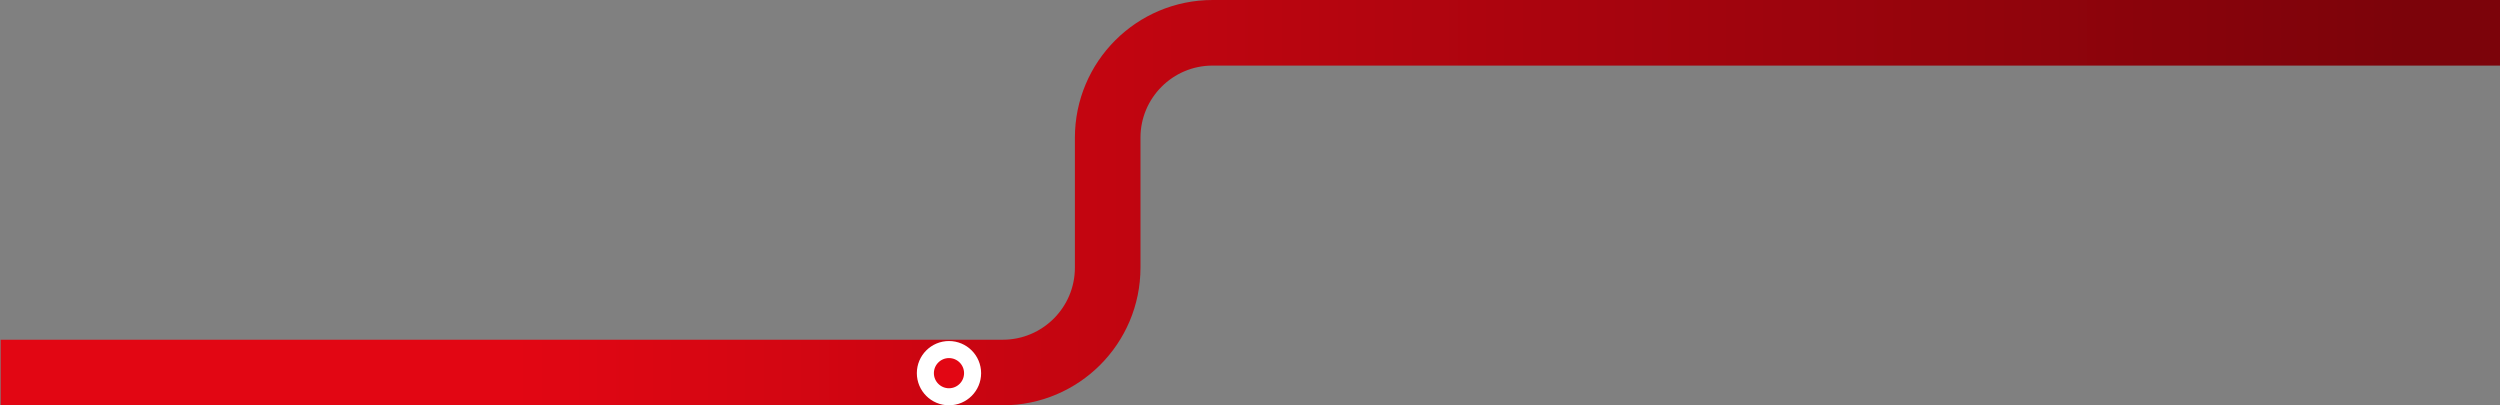 <svg width="1906" height="309" viewBox="0 0 1906 309" fill="none" xmlns="http://www.w3.org/2000/svg">
<rect x="0" y="0" width="1906" height="309" fill="#808080" stroke="none"/>
<path d="M0.5 284H764.5C808.683 284 844.5 248.183 844.5 204V105C844.5 60.817 880.317 25 924.5 25H1906" stroke="url(#paint0_linear_9262_4)" stroke-width="50"/>
<circle cx="723.5" cy="284.5" r="18" fill="#E20613" stroke="white" stroke-width="13"/>
<defs>
<linearGradient id="paint0_linear_9262_4" x1="192" y1="154.5" x2="1831" y2="154.5" gradientUnits="userSpaceOnUse">
<stop offset="0.122" stop-color="#E20613"/>
<stop offset="1" stop-color="#7C030A"/>
</linearGradient>
</defs>
</svg>
